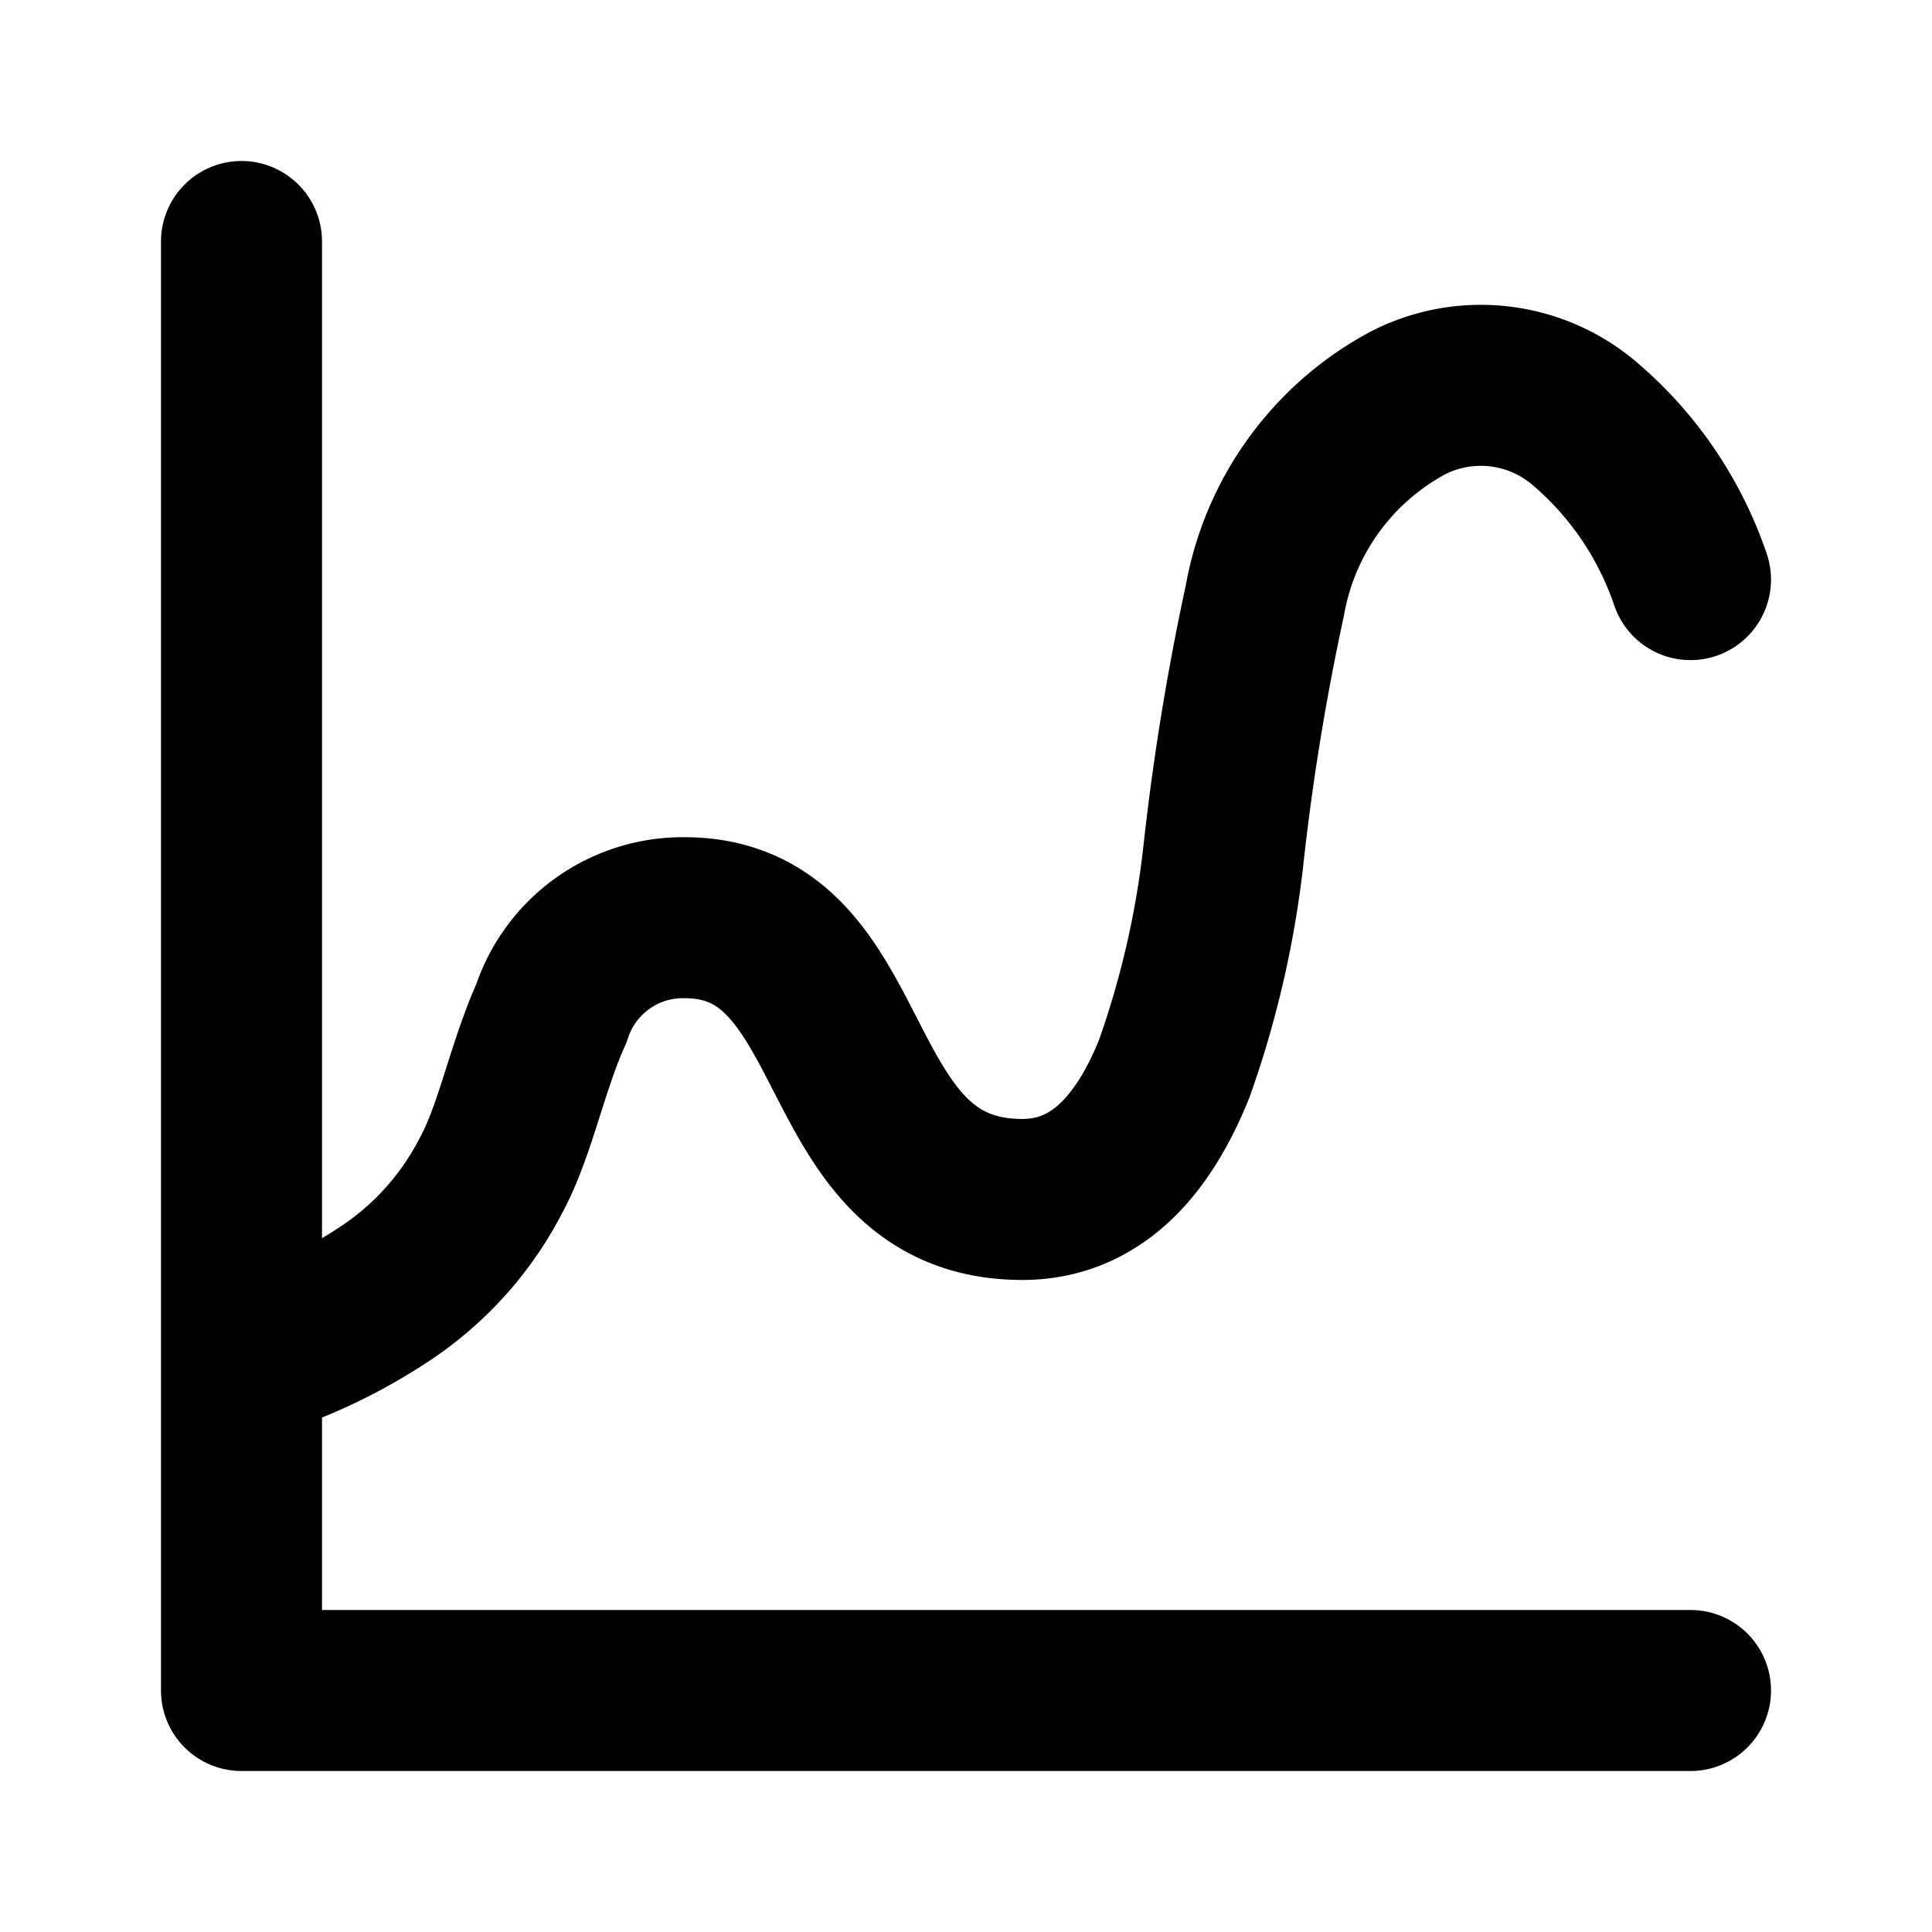 <svg xmlns="http://www.w3.org/2000/svg" viewBox="0 0 24 24" width="24" height="24" stroke="currentColor">
  <path
    d="M3,3V21H21M3,16.9a6.526,6.526,0,0,0,1.813-.85A3.9,3.9,0,0,0,6.1,14.6c.3-.55.45-1.35.75-2.013A1.716,1.716,0,0,1,8.5,11.4c1.15,0,1.575.875,2.025,1.75S11.45,14.9,12.7,14.9c.95,0,1.525-.725,1.887-1.625A11.843,11.843,0,0,0,15.2,10.6a30.888,30.888,0,0,1,.512-3.138A3.472,3.472,0,0,1,17.5,5a1.987,1.987,0,0,1,2.2.275A4.4,4.4,0,0,1,21,7.2"
    fill="none" stroke-linecap="round" stroke-linejoin="round" stroke-width="2" />
</svg>